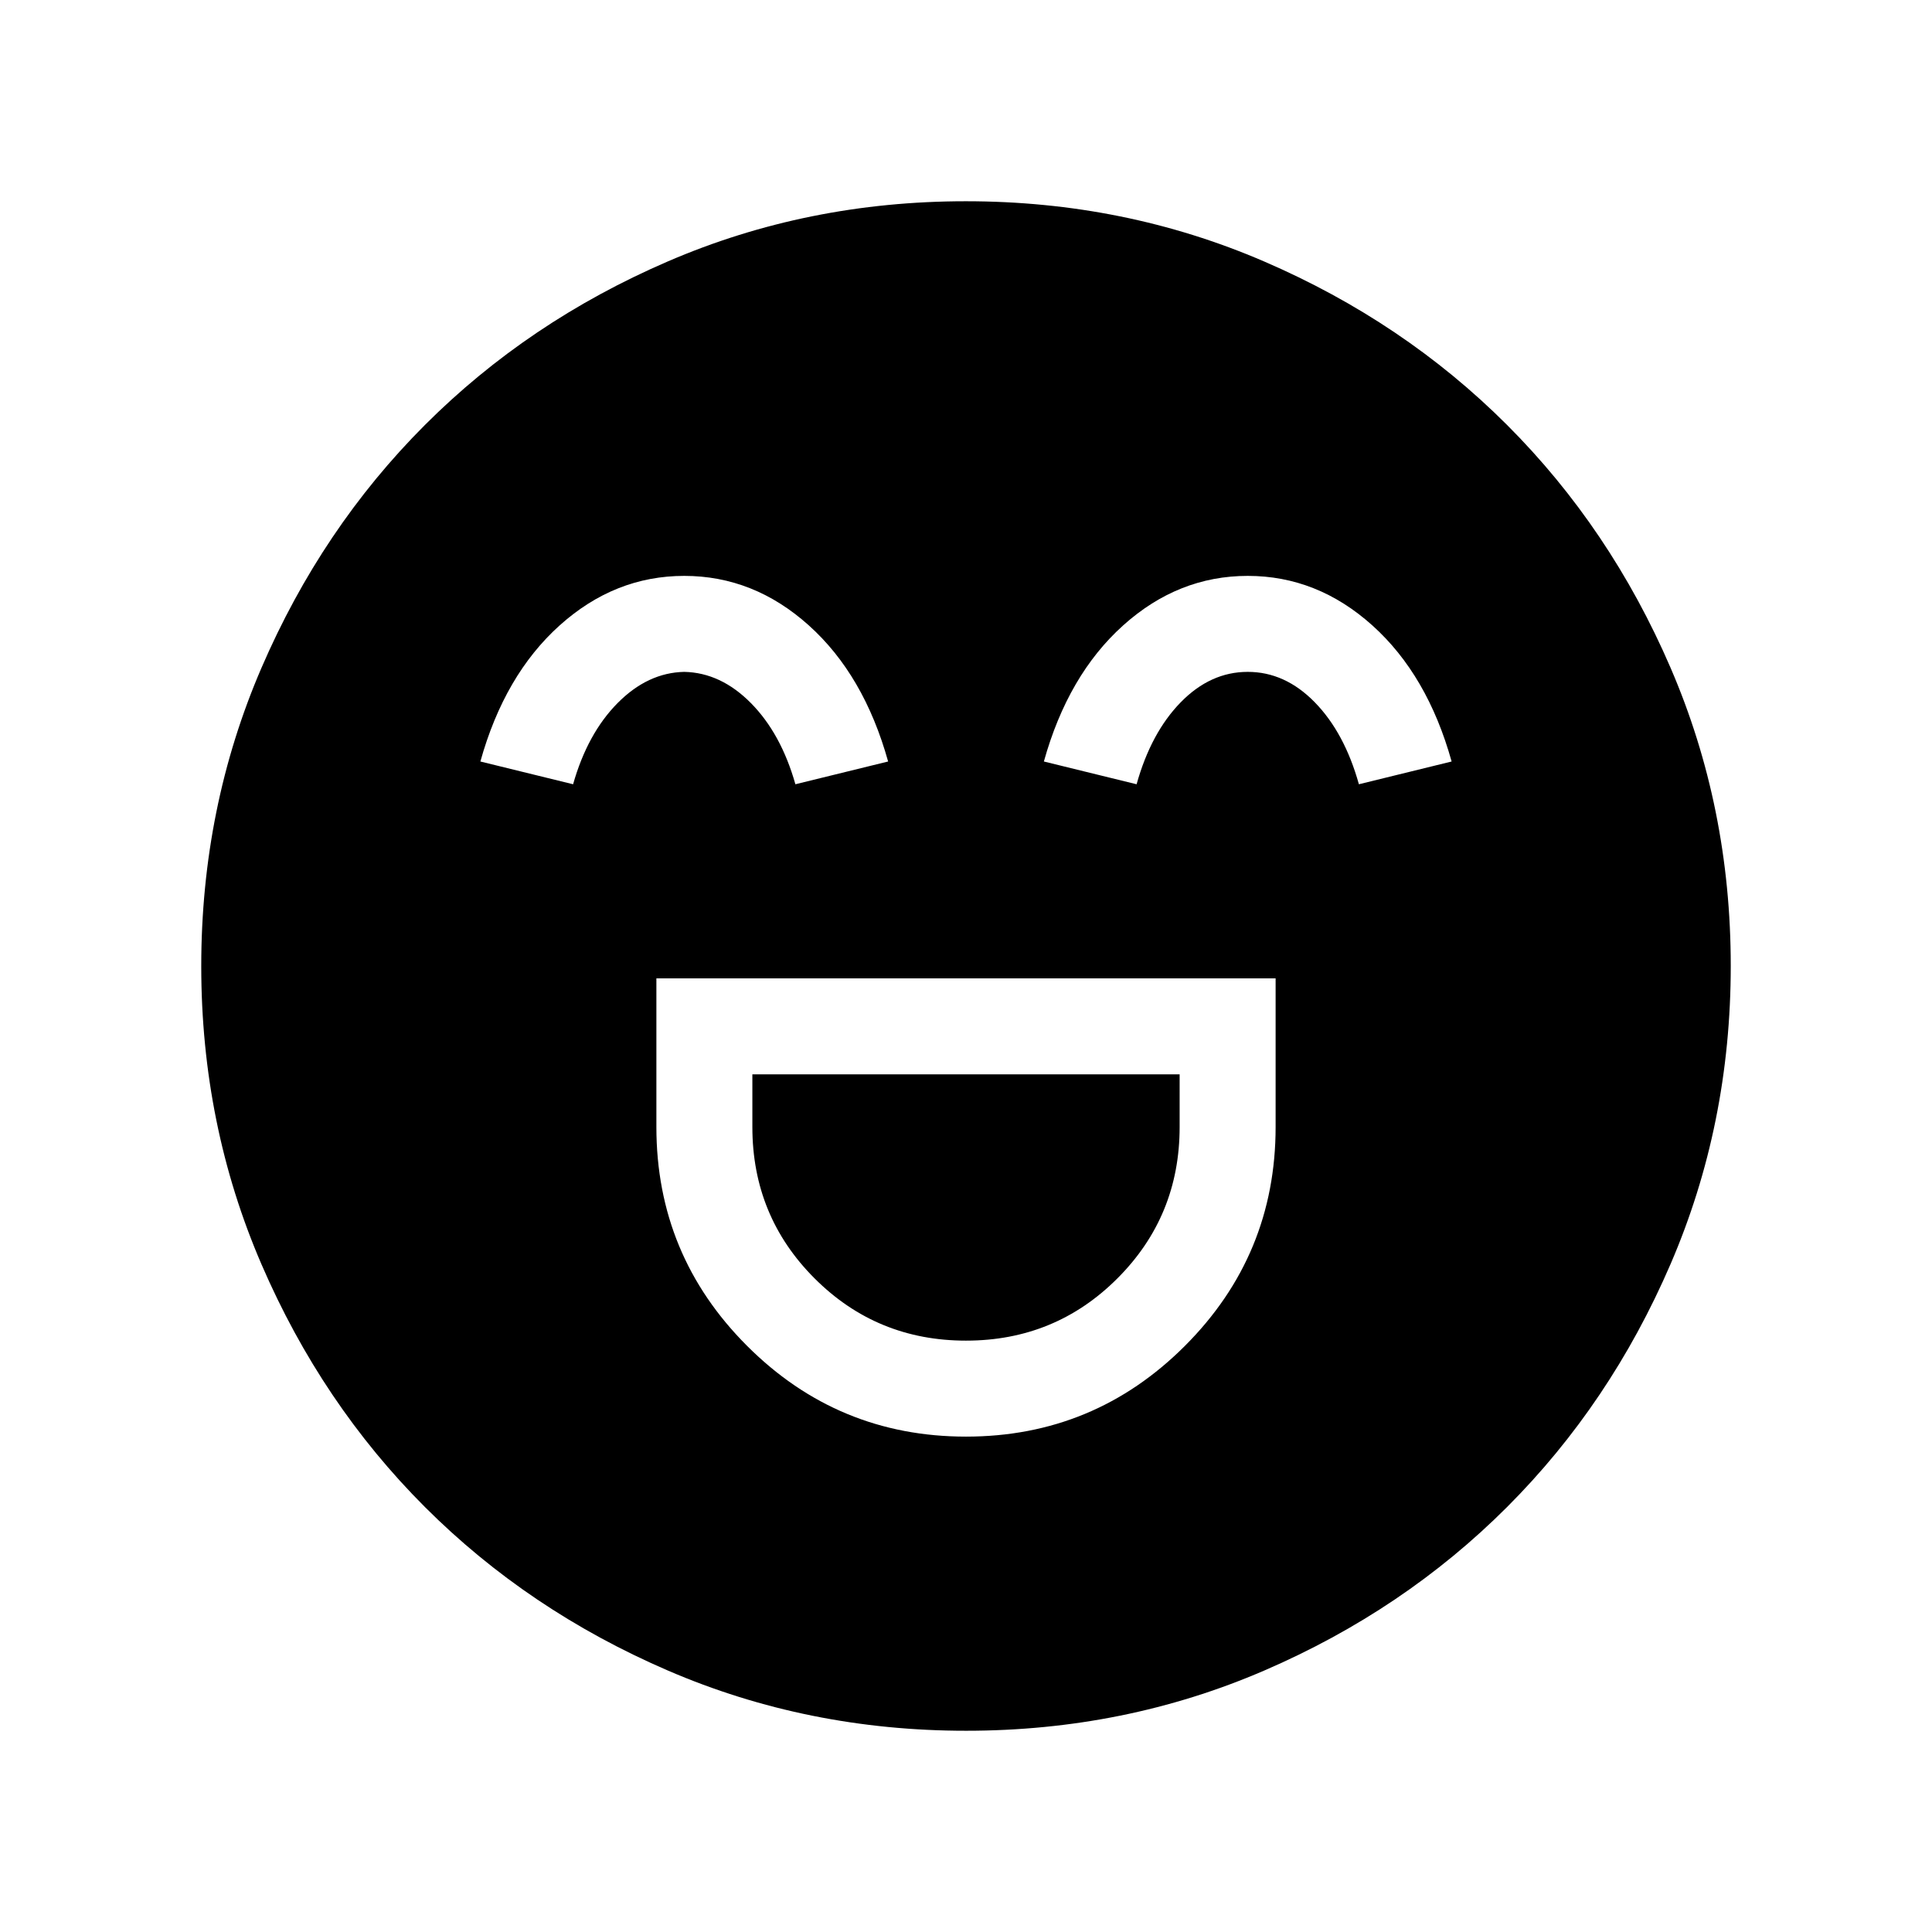 <svg xmlns="http://www.w3.org/2000/svg" height="40" viewBox="0 96 960 960" width="40"><path d="M326.154 582.154V656q0 63.692 45.077 108.769Q416.308 809.846 480 809.846q63.692 0 108.769-45.077Q633.846 719.692 633.846 656v-73.846H326.154Zm153.846 180q-44.308 0-75.231-30.923-30.923-30.923-30.923-75.231v-26.154h212.308V656q0 44.308-30.923 75.231-30.923 30.923-75.231 30.923Zm-140-380q-34.538 0-61.923 24.615-27.384 24.616-39.384 67.615l46.076 11.308q7.154-25.231 22.115-40.346 14.962-15.116 33.116-15.5 18.154.384 33.116 15.5 14.961 15.115 22.115 40.346l46.076-11.308q-12-42.999-39.384-67.615-27.385-24.615-61.923-24.615Zm280 0q-34.538 0-61.923 24.615-27.384 24.616-39.384 67.615l46.076 11.308q7.154-25.616 21.923-40.731 14.769-15.115 33.308-15.115t33.308 15.115q14.769 15.115 21.923 40.731l46.076-11.308q-12-42.999-39.384-67.615-27.385-24.615-61.923-24.615ZM480.067 955.999q-78.836 0-148.204-29.92-69.369-29.92-120.682-81.21-51.314-51.291-81.247-120.629-29.933-69.337-29.933-148.173t29.92-148.204q29.92-69.369 81.21-120.682 51.291-51.314 120.629-81.247 69.337-29.933 148.173-29.933t148.204 29.92q69.369 29.92 120.682 81.21 51.314 51.291 81.247 120.629 29.933 69.337 29.933 148.173t-29.92 148.204q-29.92 69.369-81.21 120.682-51.291 51.314-120.629 81.247-69.337 29.933-148.173 29.933Z"/></svg>